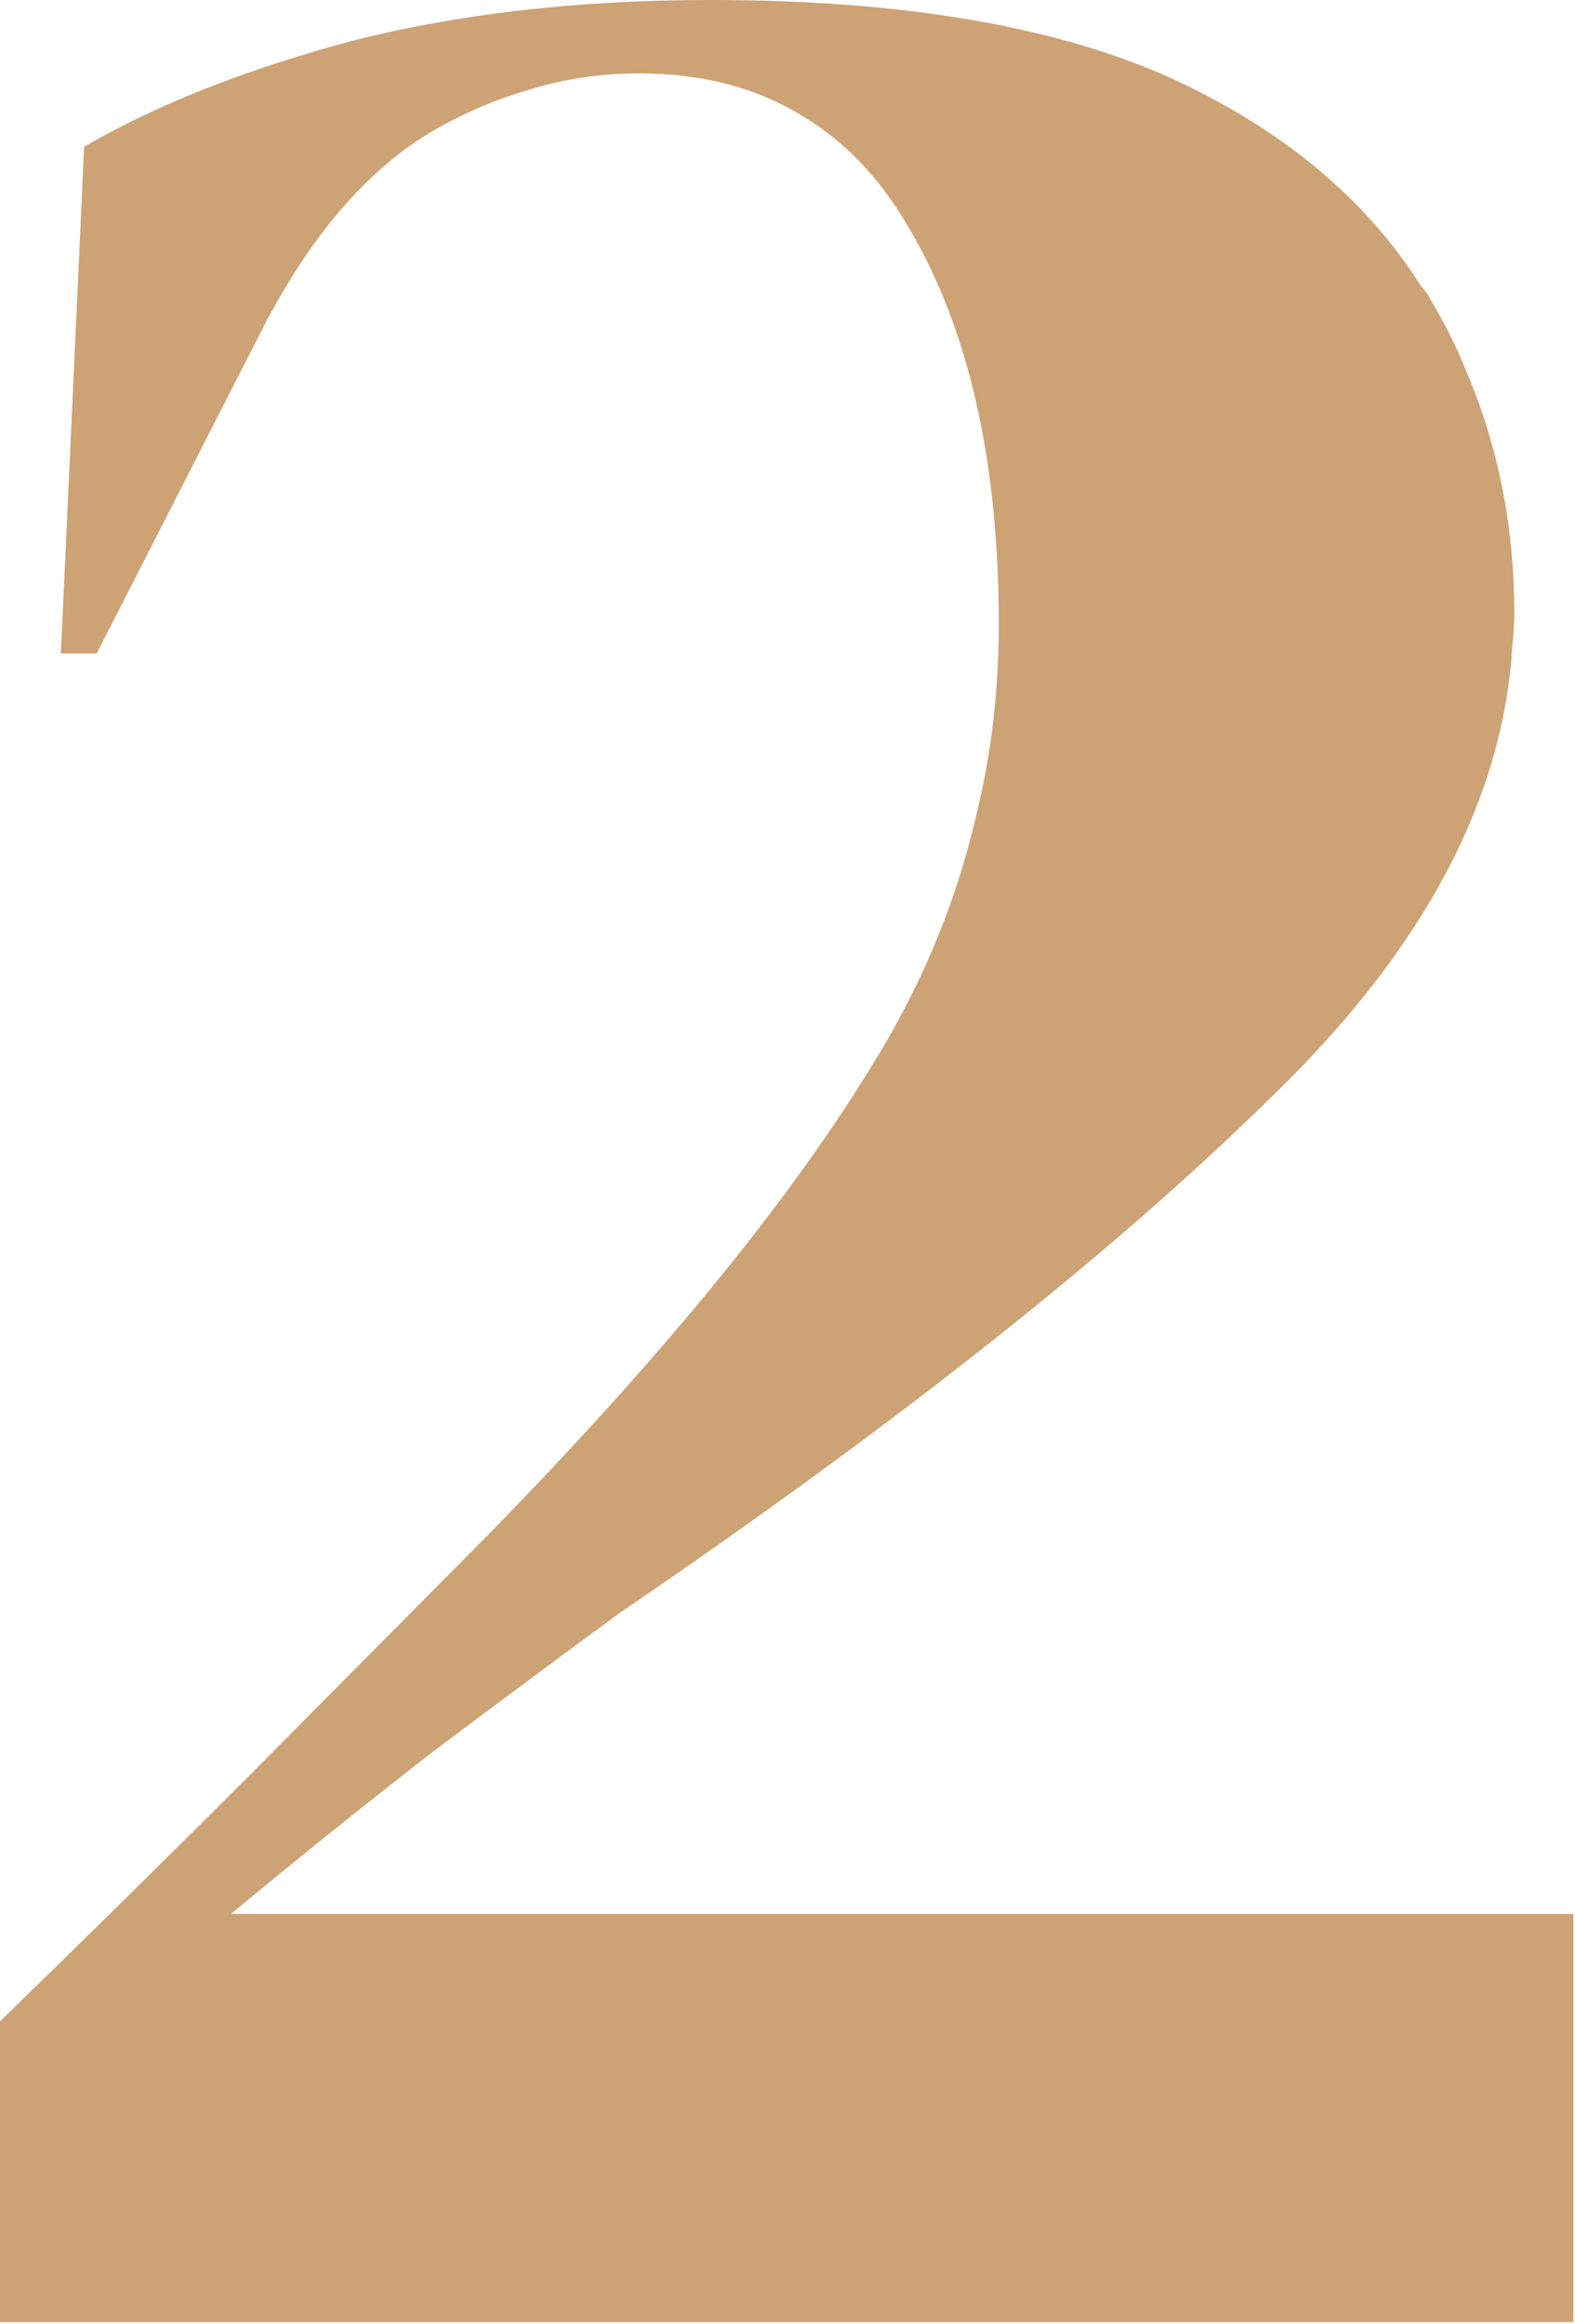 <svg width="8.799" height="12.979" viewBox="0 0 8.799 12.979" fill="none" xmlns="http://www.w3.org/2000/svg" xmlns:xlink="http://www.w3.org/1999/xlink">
	<desc>
			Created with Pixso.
	</desc>
	<defs/>
	<path id="2" d="M0.47 0.82L0.34 3.65L0.54 3.65L1.49 1.79Q1.89 1.04 2.42 0.73Q2.68 0.58 2.96 0.5Q3.25 0.41 3.57 0.41Q4.09 0.41 4.47 0.64Q4.83 0.85 5.07 1.26Q5.58 2.11 5.58 3.49Q5.58 4.05 5.45 4.57Q5.28 5.3 4.86 5.97Q4.16 7.11 2.71 8.59L1.4 9.91Q0.71 10.6 0 11.29L0 12.97L8.79 12.97L8.79 10.69L1.29 10.69Q1.82 10.25 2.41 9.79Q3.01 9.34 3.46 9.01Q5.78 7.43 7.11 6.12Q8.38 4.89 8.45 3.59Q8.46 3.51 8.46 3.43Q8.46 2.7 8.19 2.07Q8.11 1.87 7.99 1.67Q7.97 1.63 7.94 1.6Q7.48 0.87 6.55 0.44Q5.58 0 3.97 0Q2.86 0 1.96 0.23Q1.07 0.47 0.47 0.82Z" fill="#CDA274" fill-opacity="1" fill-rule="evenodd"/>
</svg>
